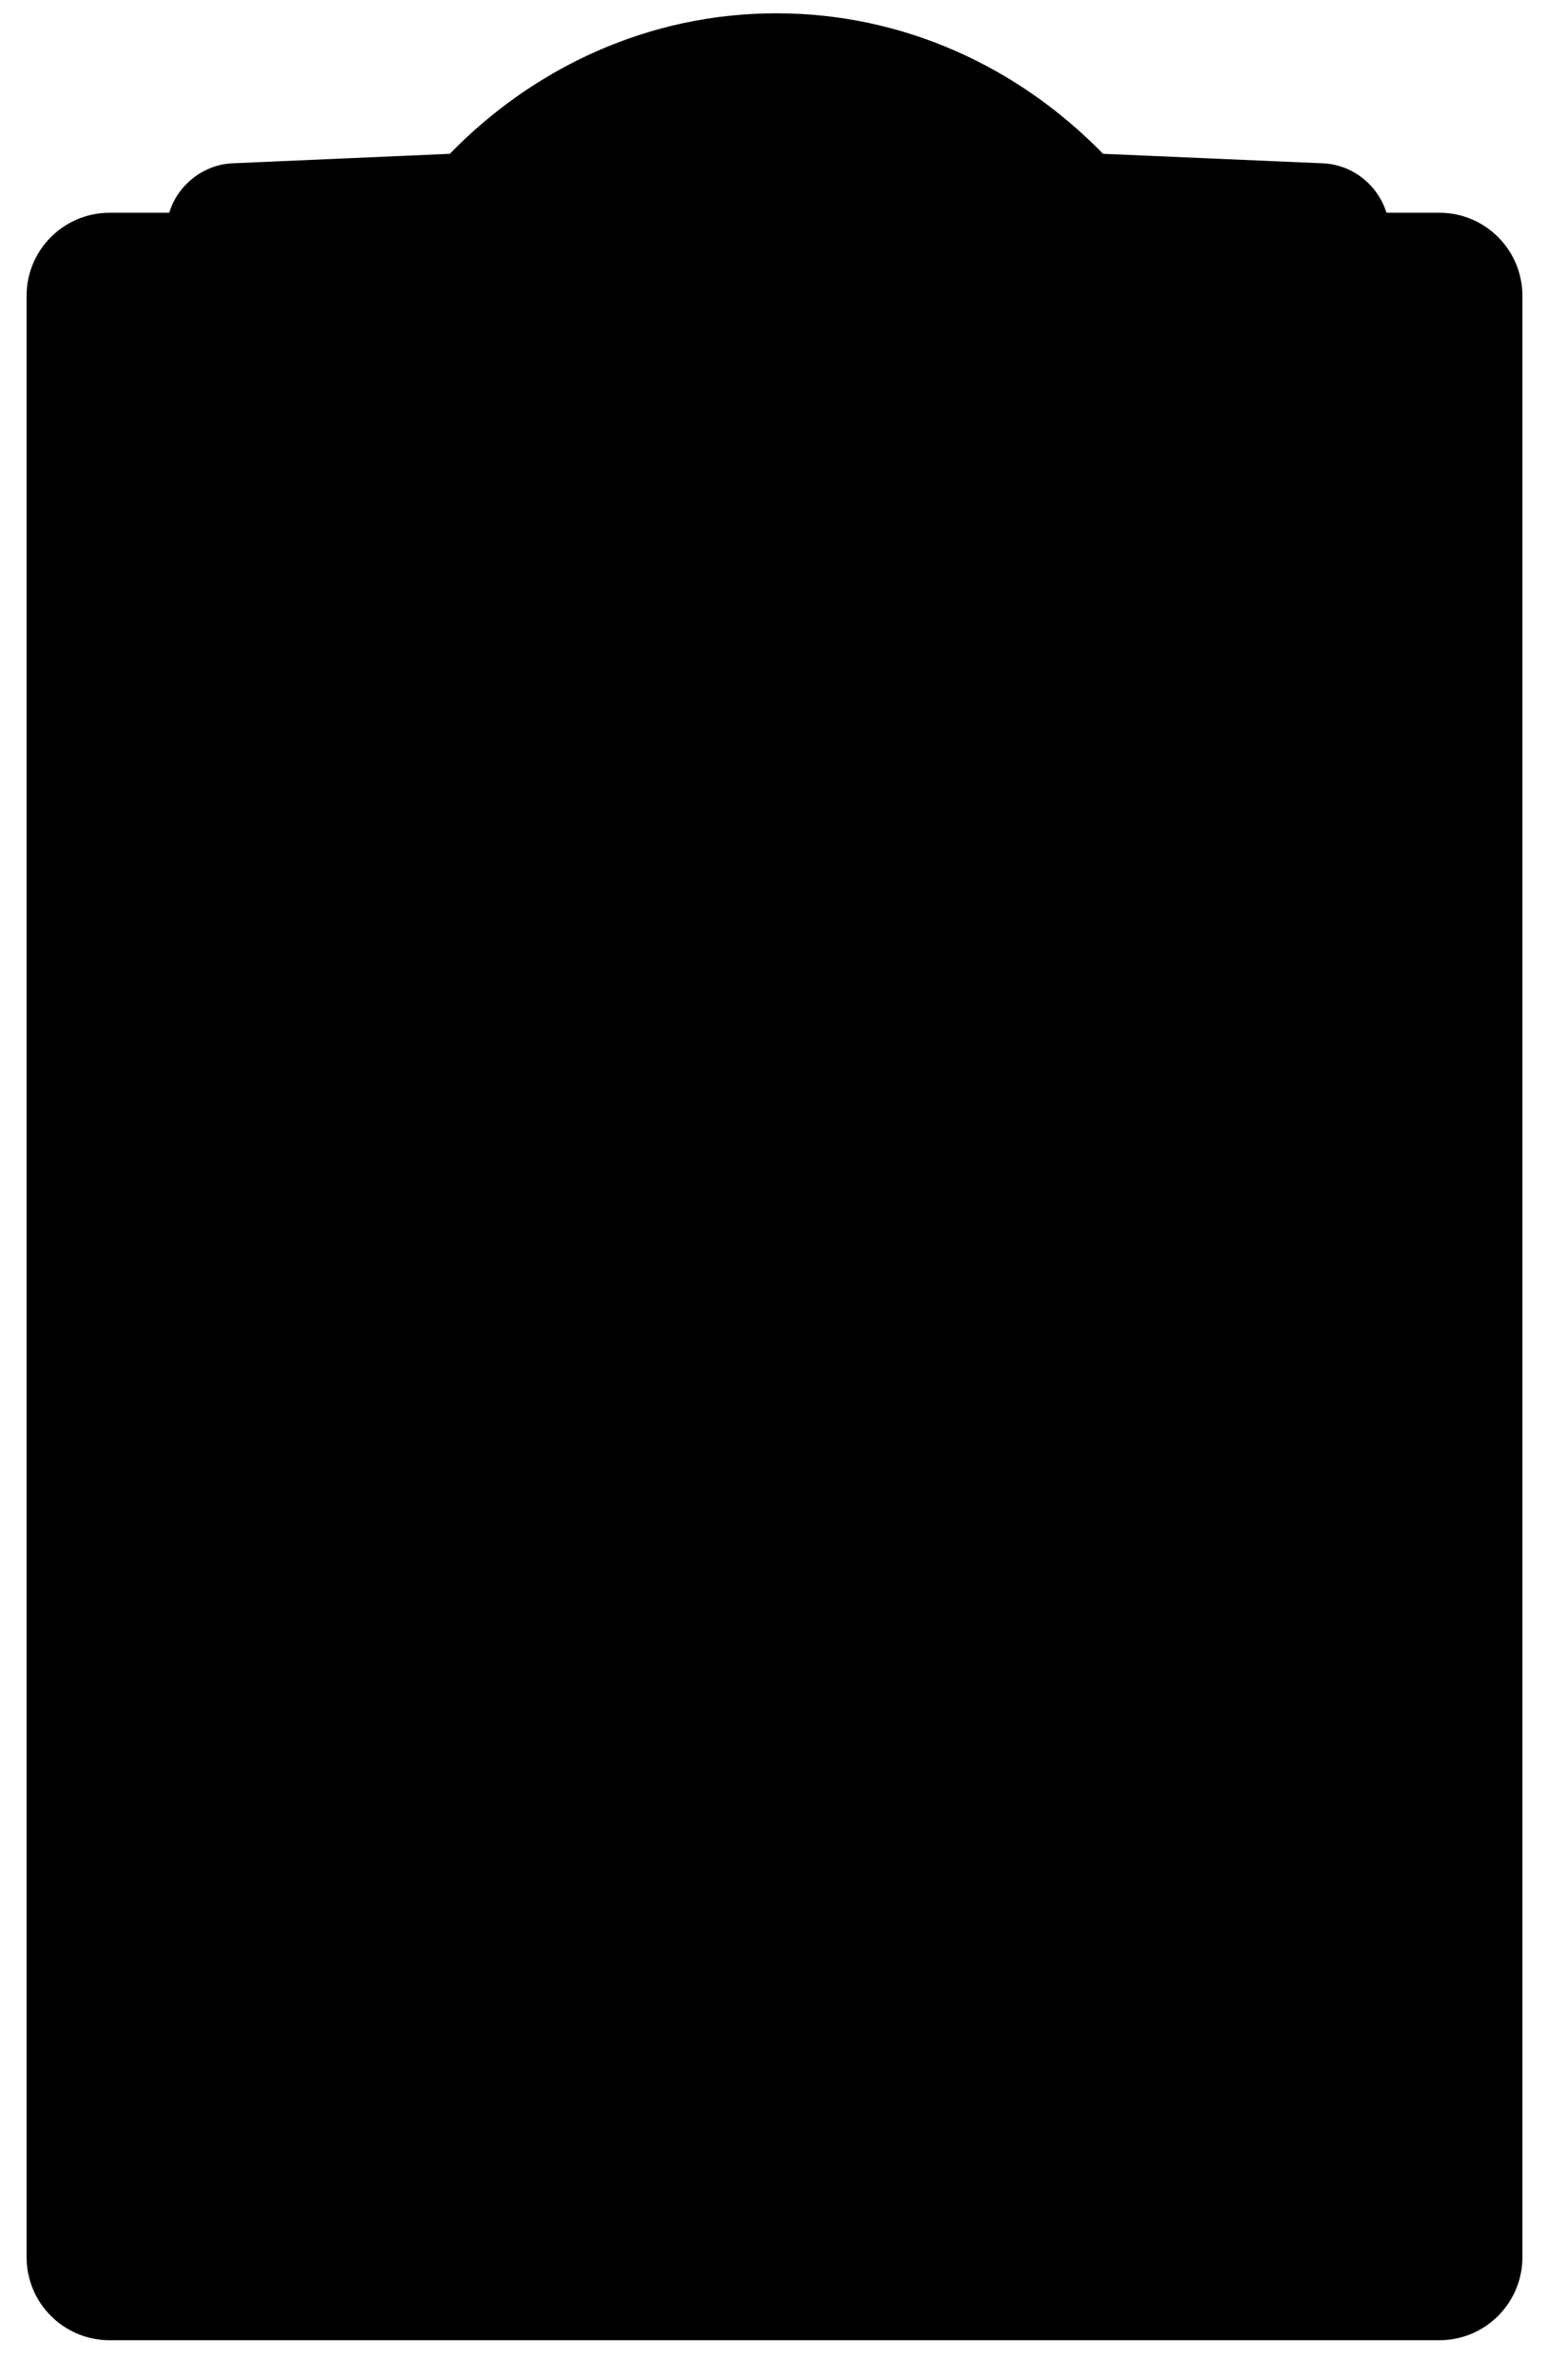 <?xml version="1.0" encoding="UTF-8" standalone="no"?>
<svg width="233px" height="358px" viewBox="0 0 233 358" version="1.1" xmlns="http://www.w3.org/2000/svg" xmlns:xlink="http://www.w3.org/1999/xlink" xmlns:sketch="http://www.bohemiancoding.com/sketch/ns">
    <!-- Generator: Sketch 3.5.2 (25235) - http://www.bohemiancoding.com/sketch -->
    <title>halloween_mask</title>
    <desc>Created with Sketch.</desc>
    <defs></defs>
    <g id="Page-1" stroke="none" stroke-width="1" fill="none" fill-rule="evenodd" sketch:type="MSPage">
        <g id="halloween_mask" sketch:type="MSArtboardGroup" fill="#000000">
            <path d="M16.498,32 C9.59,32 4,37.594 4,44.495 L4,339.505 C4,346.412 9.596,352 16.498,352 L216.502,352 C223.41,352 229,346.406 229,339.505 L229,44.495 C229,37.588 223.404,32 216.502,32 L208.549,32 C207.282,27.878 203.492,24.762 199.013,24.568 L165.924,23.137 C153.169,10.045 135.857,2 116.791,2 C97.725,2 80.414,10.044 67.659,23.135 L34.988,24.563 C30.511,24.759 26.719,27.877 25.451,32 L16.498,32 Z" id="Card" sketch:type="MSShapeGroup"></path>
        </g>
    </g>
</svg>